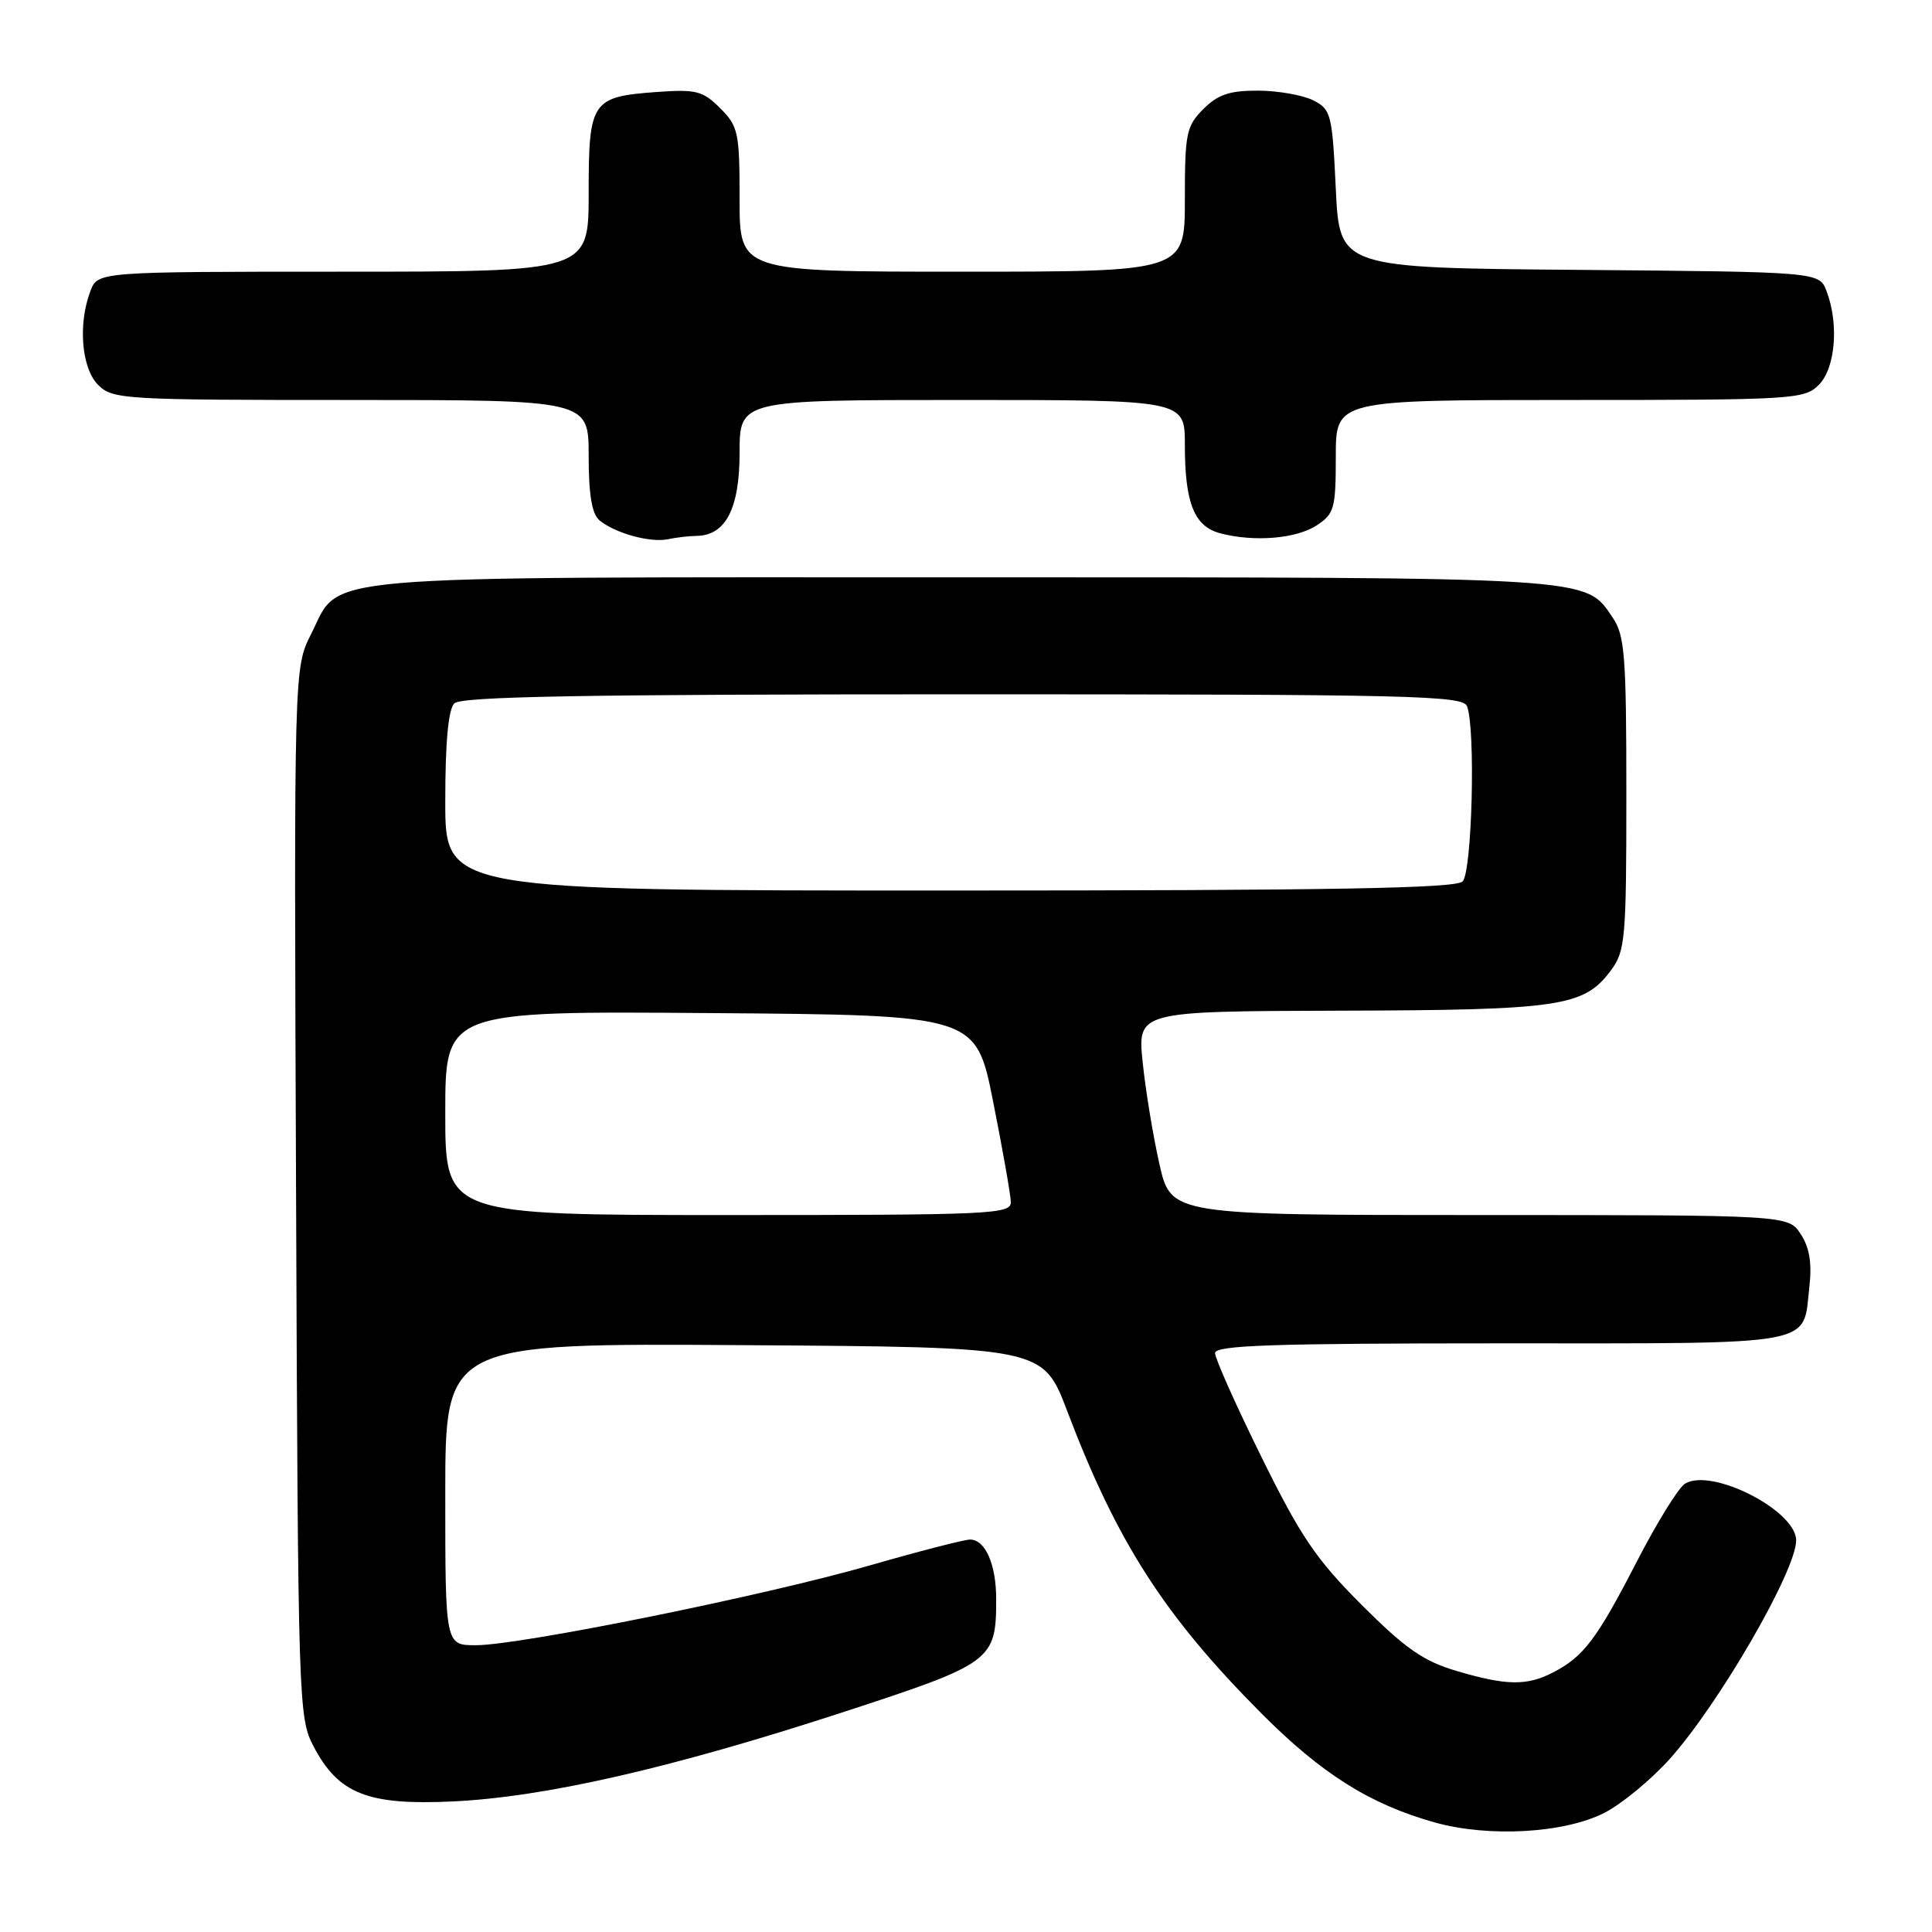 <?xml version="1.0" encoding="UTF-8" standalone="no"?>
<!DOCTYPE svg PUBLIC "-//W3C//DTD SVG 1.1//EN" "http://www.w3.org/Graphics/SVG/1.1/DTD/svg11.dtd" >
<svg xmlns="http://www.w3.org/2000/svg" xmlns:xlink="http://www.w3.org/1999/xlink" version="1.1" viewBox="0 0 256 256">
 <g >
 <path fill="currentColor"
d=" M 212.61 240.20 C 214.87 239.04 218.75 235.85 221.22 233.10 C 227.74 225.85 238.00 208.13 238.00 204.11 C 238.00 200.14 226.74 194.41 223.25 196.61 C 222.39 197.16 219.52 201.80 216.88 206.93 C 211.59 217.19 209.84 219.52 205.80 221.60 C 202.31 223.41 199.59 223.36 192.97 221.40 C 188.59 220.10 186.21 218.44 180.42 212.65 C 174.37 206.59 172.34 203.60 167.14 193.04 C 163.76 186.19 161.00 180.00 161.00 179.29 C 161.00 178.26 168.57 178.00 198.88 178.00 C 241.32 178.00 238.86 178.45 239.75 170.52 C 240.11 167.35 239.77 165.30 238.60 163.52 C 236.95 161.00 236.95 161.00 196.06 161.00 C 155.16 161.00 155.16 161.00 153.63 154.25 C 152.79 150.54 151.79 144.46 151.41 140.75 C 150.72 134.00 150.72 134.00 177.61 133.92 C 206.78 133.84 209.88 133.38 213.44 128.60 C 215.36 126.03 215.50 124.48 215.50 105.18 C 215.50 86.92 215.29 84.19 213.70 81.85 C 209.99 76.39 211.84 76.50 127.50 76.50 C 39.87 76.50 45.25 76.03 41.23 84.00 C 38.95 88.50 38.95 88.50 39.23 158.00 C 39.49 225.86 39.55 227.59 41.55 231.41 C 44.85 237.70 48.73 239.23 60.00 238.70 C 72.19 238.12 88.86 234.32 111.59 226.91 C 131.52 220.41 132.00 220.06 132.00 211.89 C 132.00 207.29 130.56 204.00 128.54 204.00 C 127.78 204.00 121.80 205.54 115.24 207.43 C 101.32 211.44 68.92 218.00 63.05 218.00 C 59.00 218.00 59.00 218.00 59.00 197.99 C 59.00 177.98 59.00 177.98 98.60 178.24 C 138.20 178.50 138.20 178.50 141.42 187.00 C 148.02 204.36 154.27 214.09 167.11 227.00 C 175.11 235.04 181.51 239.07 190.10 241.48 C 197.28 243.49 207.29 242.92 212.61 240.20 Z  M 92.25 71.01 C 96.14 70.98 98.00 67.42 98.00 60.00 C 98.00 53.00 98.00 53.00 127.50 53.00 C 157.00 53.00 157.00 53.00 157.00 58.93 C 157.00 66.69 158.24 69.76 161.71 70.67 C 166.21 71.85 171.77 71.38 174.48 69.61 C 176.80 68.08 177.00 67.37 177.00 60.48 C 177.00 53.00 177.00 53.00 208.00 53.00 C 237.67 53.00 239.09 52.91 241.00 51.00 C 243.20 48.80 243.69 42.94 242.03 38.58 C 241.06 36.03 241.06 36.03 209.28 35.76 C 177.50 35.50 177.50 35.50 177.00 25.03 C 176.53 15.09 176.37 14.49 174.00 13.29 C 172.62 12.60 169.34 12.02 166.70 12.01 C 162.93 12.00 161.38 12.52 159.45 14.45 C 157.19 16.72 157.00 17.65 157.00 26.45 C 157.00 36.00 157.00 36.00 127.50 36.00 C 98.00 36.00 98.00 36.00 98.00 26.45 C 98.00 17.54 97.83 16.74 95.43 14.34 C 93.13 12.04 92.25 11.81 87.01 12.19 C 78.38 12.82 78.00 13.38 78.00 25.62 C 78.00 36.00 78.00 36.00 45.48 36.00 C 12.95 36.00 12.95 36.00 11.98 38.57 C 10.31 42.94 10.80 48.80 13.00 51.00 C 14.92 52.92 16.33 53.00 46.50 53.00 C 78.00 53.00 78.00 53.00 78.00 60.38 C 78.00 65.57 78.43 68.11 79.44 68.95 C 81.49 70.65 86.16 71.94 88.50 71.45 C 89.60 71.22 91.29 71.02 92.25 71.01 Z  M 59.00 147.49 C 59.00 133.97 59.00 133.97 94.16 134.24 C 129.33 134.50 129.33 134.50 131.60 146.00 C 132.86 152.32 133.91 158.29 133.94 159.25 C 134.00 160.89 131.57 161.00 96.50 161.00 C 59.00 161.00 59.00 161.00 59.00 147.49 Z  M 59.00 106.20 C 59.00 98.36 59.40 94.00 60.20 93.20 C 61.11 92.29 77.44 92.00 127.59 92.00 C 187.03 92.00 193.85 92.16 194.39 93.58 C 195.54 96.58 195.06 115.54 193.80 116.80 C 192.89 117.71 176.42 118.00 125.80 118.00 C 59.00 118.00 59.00 118.00 59.00 106.20 Z "/>
</g>
</svg>